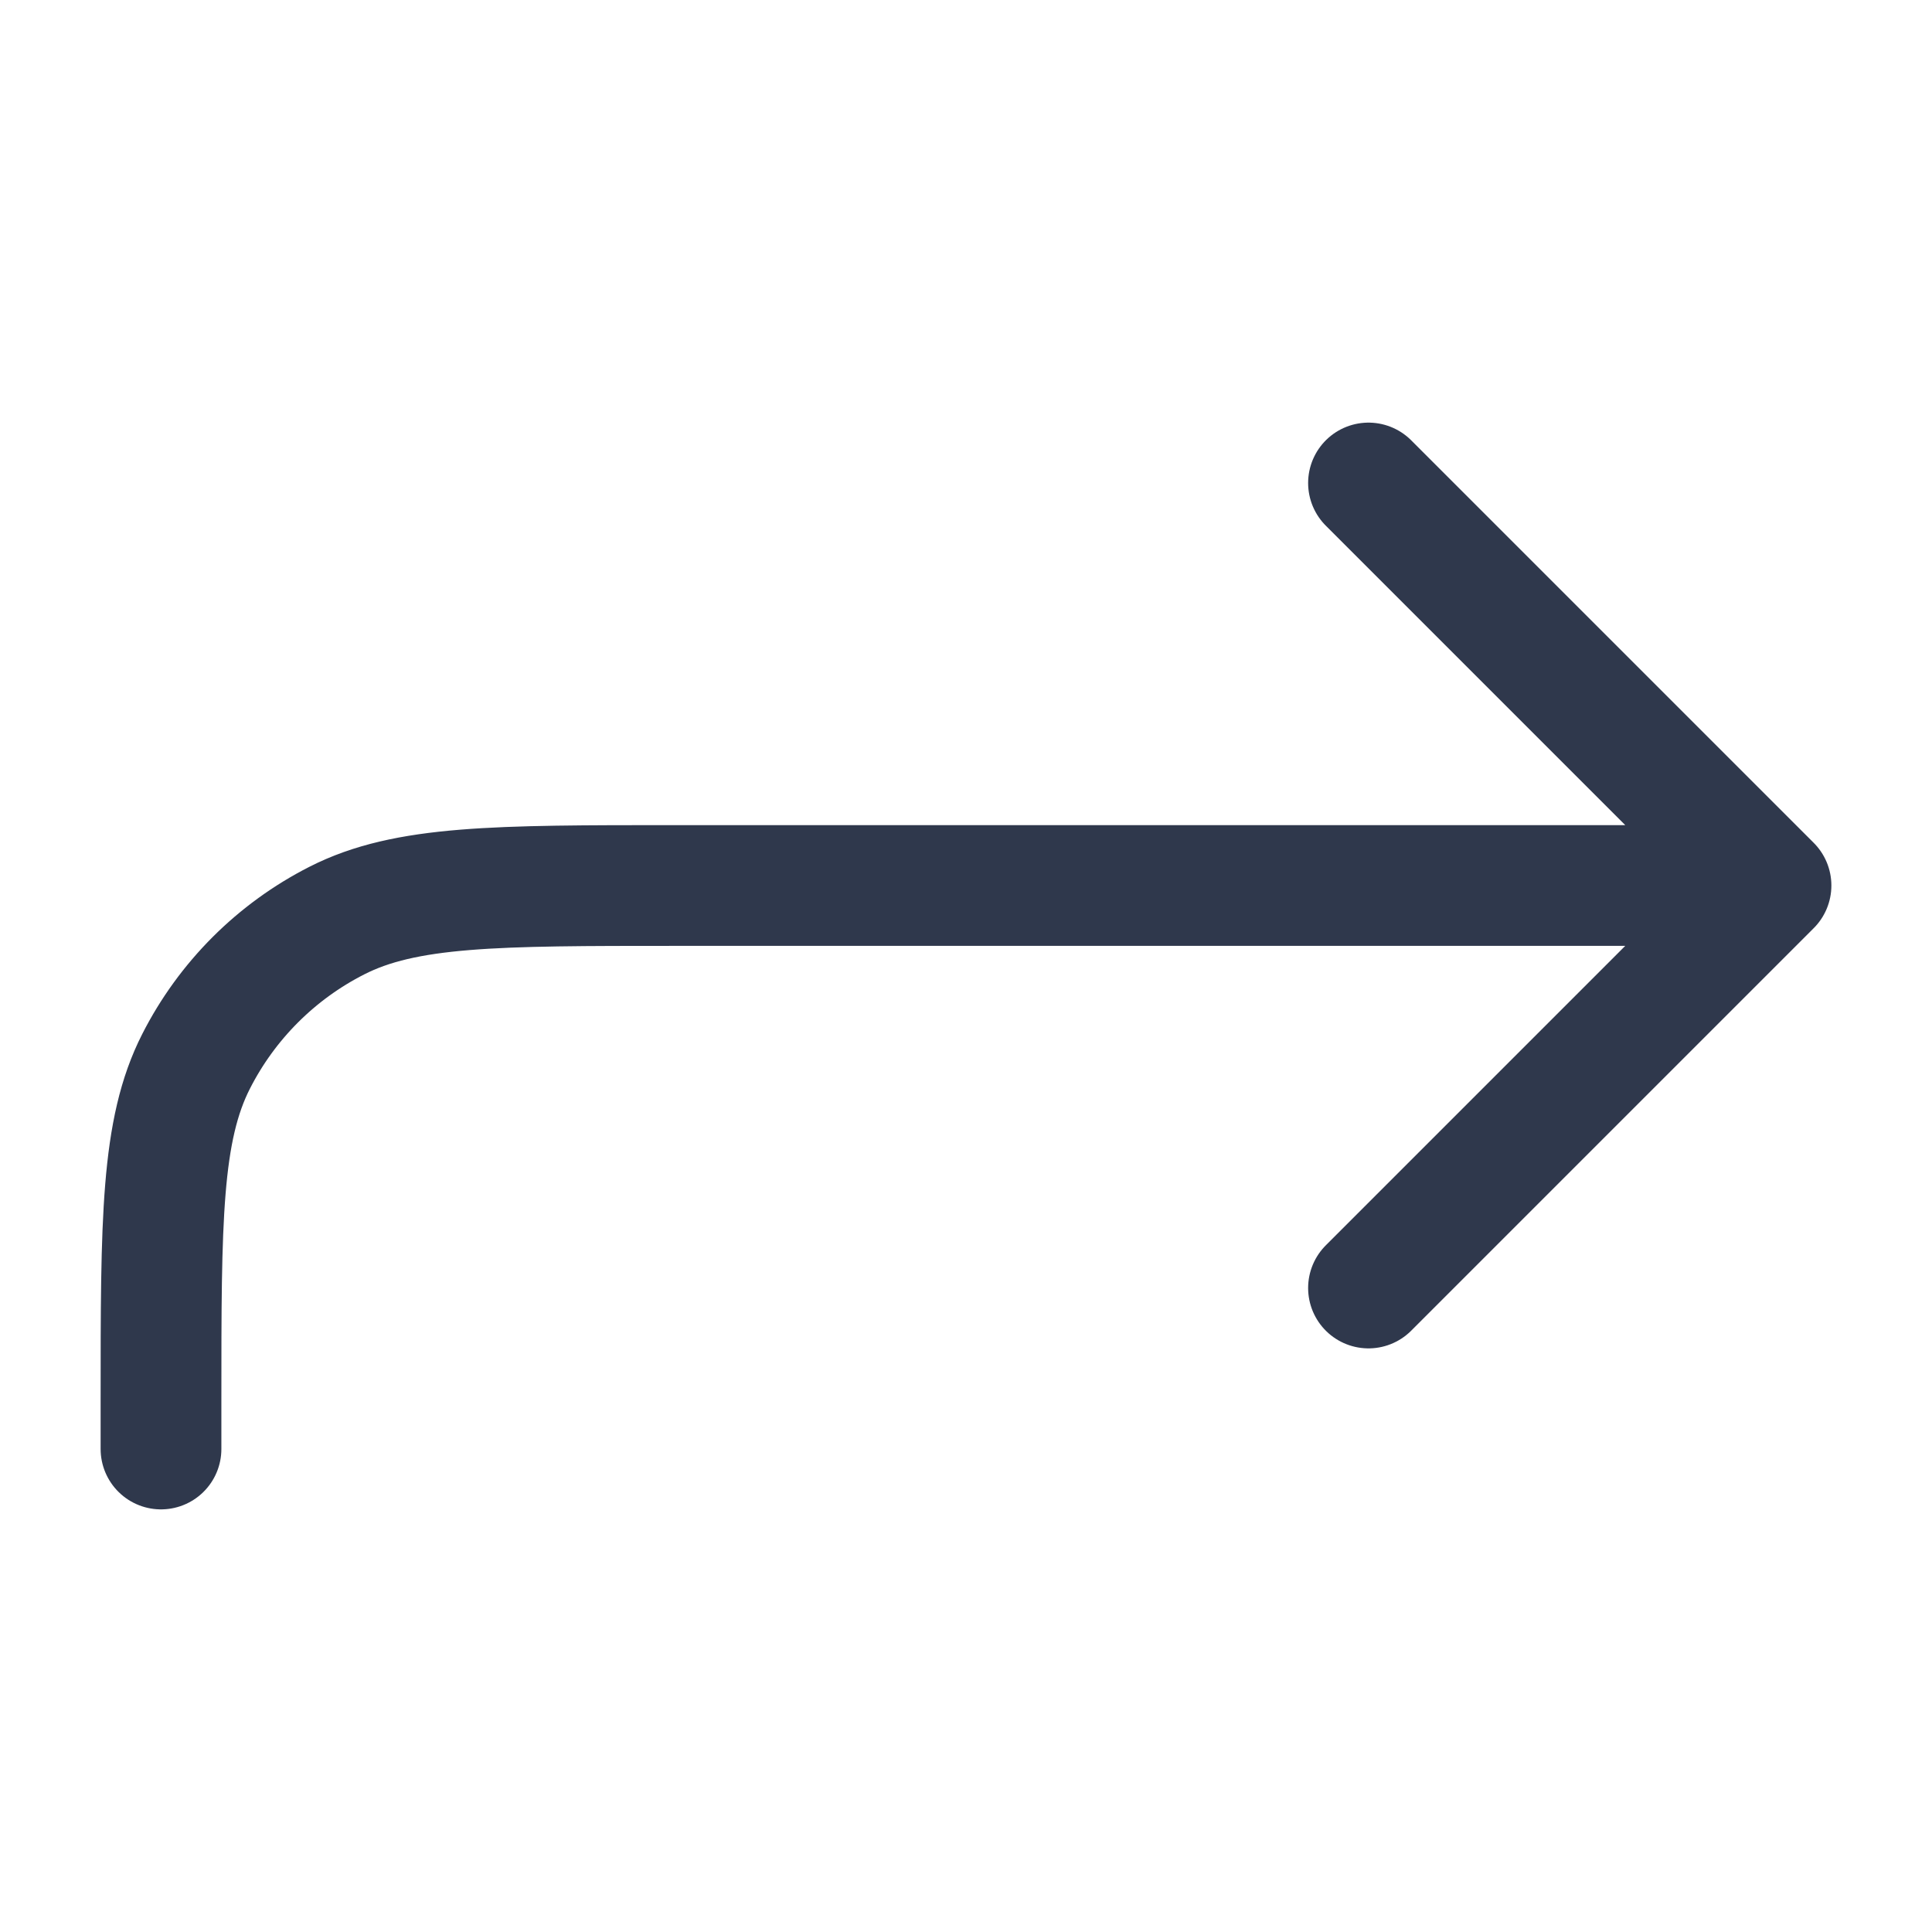 <svg width="24" height="24" viewBox="0 0 24 24" fill="none" xmlns="http://www.w3.org/2000/svg">
<path d="M22 11L17 6M22 11L17 16M22 11H8.4C6.16 11 5.04 11 4.184 11.436C3.431 11.819 2.819 12.431 2.436 13.184C2 14.04 2 15.16 2 17.4V17.5V18" stroke="#2F384C" stroke-width="1.5" stroke-linecap="round" stroke-linejoin="round"/>
</svg>
